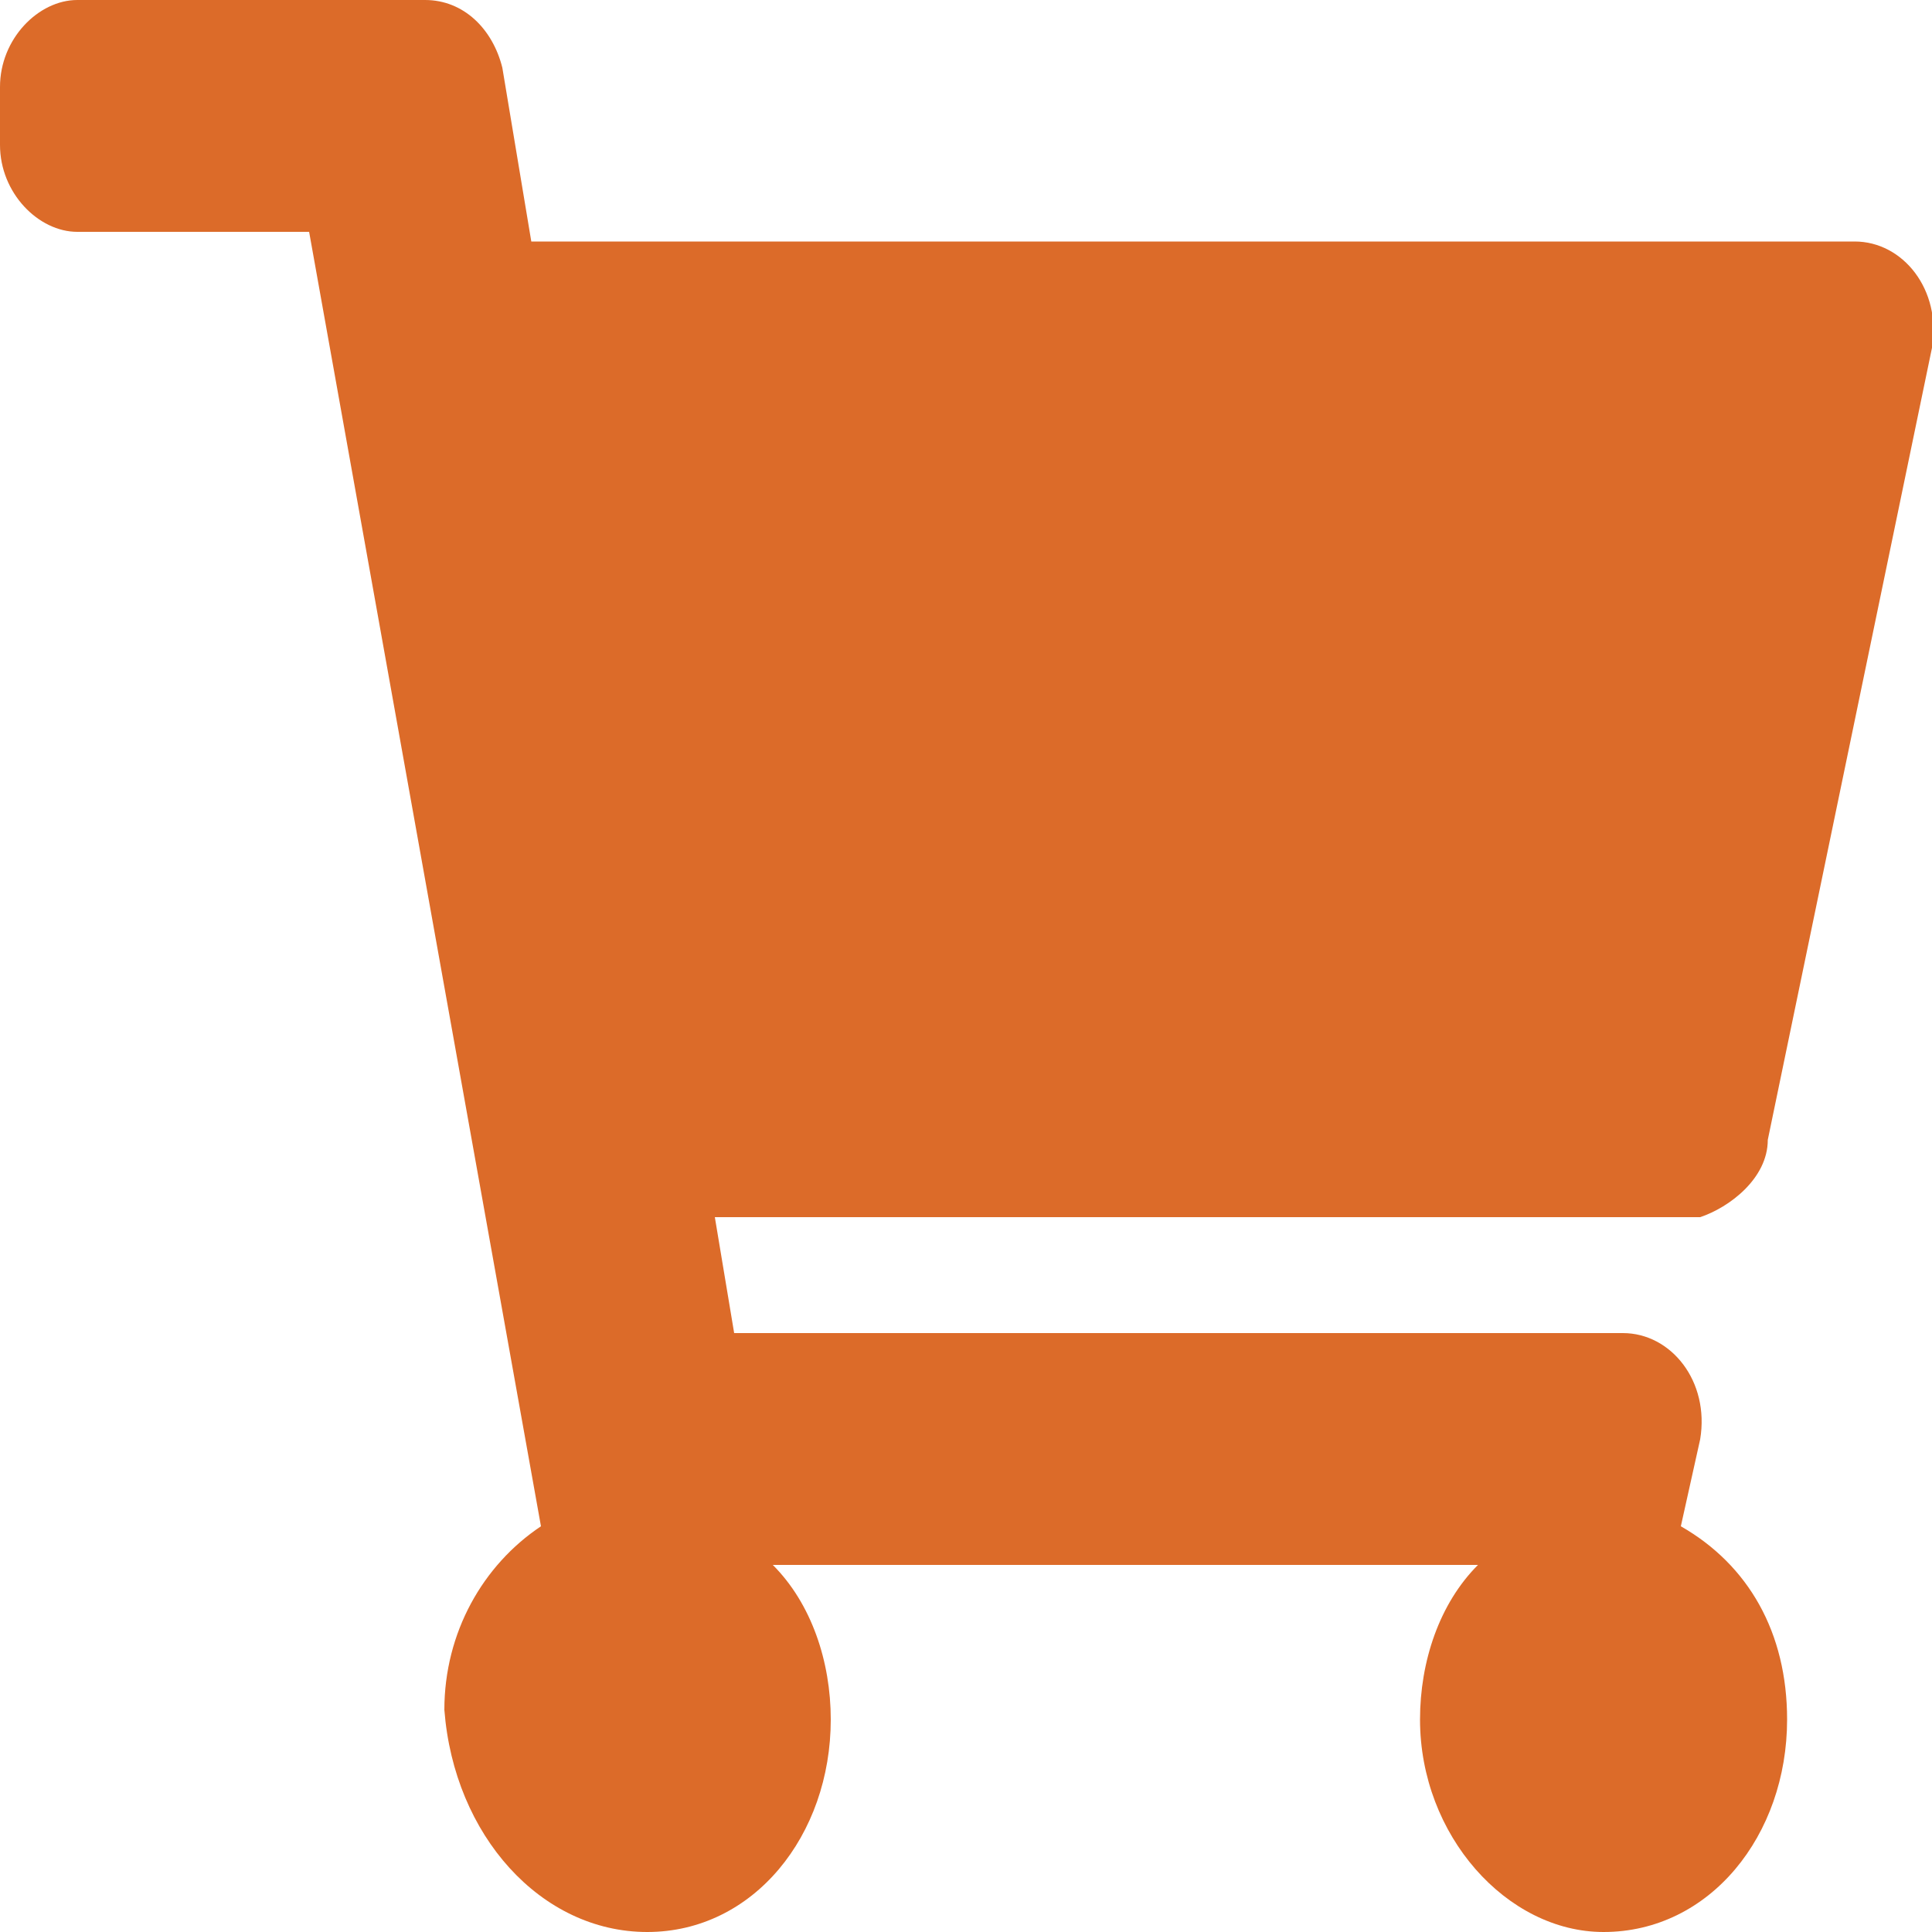 <?xml version="1.0" encoding="utf-8"?>
<!-- Generator: Adobe Illustrator 25.2.3, SVG Export Plug-In . SVG Version: 6.00 Build 0)  -->
<svg version="1.1" id="Layer_1" xmlns="http://www.w3.org/2000/svg" xmlns:xlink="http://www.w3.org/1999/xlink" x="0px" y="0px"
	 viewBox="0 0 20 20" style="enable-background:new 0 0 20 20;" xml:space="preserve">
<style type="text/css">
	.st0{fill:#DC6B29;}
</style>
<path class="st0" d="M18.3,11.8L20,3.6c0.1-0.6-0.3-1.1-0.8-1.1H5.5L5.2,0.7C5.1,0.3,4.8,0,4.4,0H0.8C0.4,0,0,0.4,0,0.9v0.6
	c0,0.5,0.4,0.9,0.8,0.9h2.4l2.4,13.4c-0.6,0.4-1,1.1-1,1.9C4.7,19,5.6,20,6.7,20s1.9-1,1.9-2.2c0-0.6-0.2-1.2-0.6-1.6h7.3
	c-0.4,0.4-0.6,1-0.6,1.6c0,1.2,0.9,2.2,1.9,2.2c1.1,0,1.9-1,1.9-2.2c0-0.9-0.4-1.6-1.1-2l0.2-0.9c0.1-0.6-0.3-1.1-0.8-1.1H7.6
	l-0.2-1.2h10.2C17.9,12.5,18.3,12.2,18.3,11.8z"/>
</svg>
